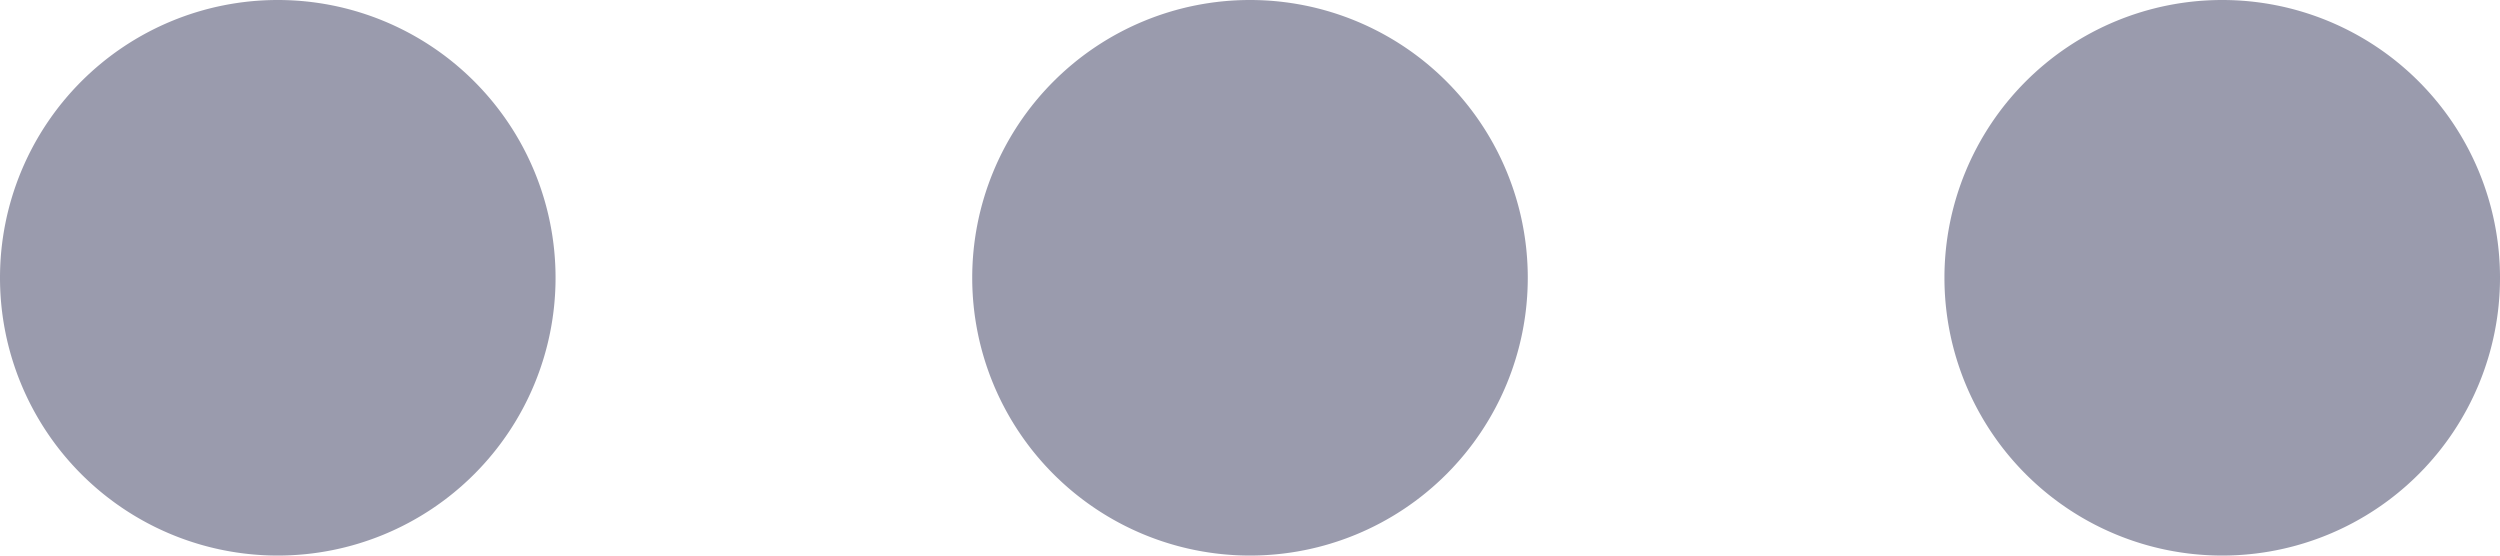 <svg class="icon"  viewBox="0 0 4608 1024" version="1.1" xmlns="http://www.w3.org/2000/svg"><path d="M512 512m-512 0a512 512 0 1 0 1024 0 512 512 0 1 0-1024 0Z" fill="#030732" opacity=".4" /><path d="M2304 512m-512 0a512 512 0 1 0 1024 0 512 512 0 1 0-1024 0Z" fill="#030732" opacity=".4" /><path d="M4096 512m-512 0a512 512 0 1 0 1024 0 512 512 0 1 0-1024 0Z" fill="#030732" opacity=".4" /></svg>